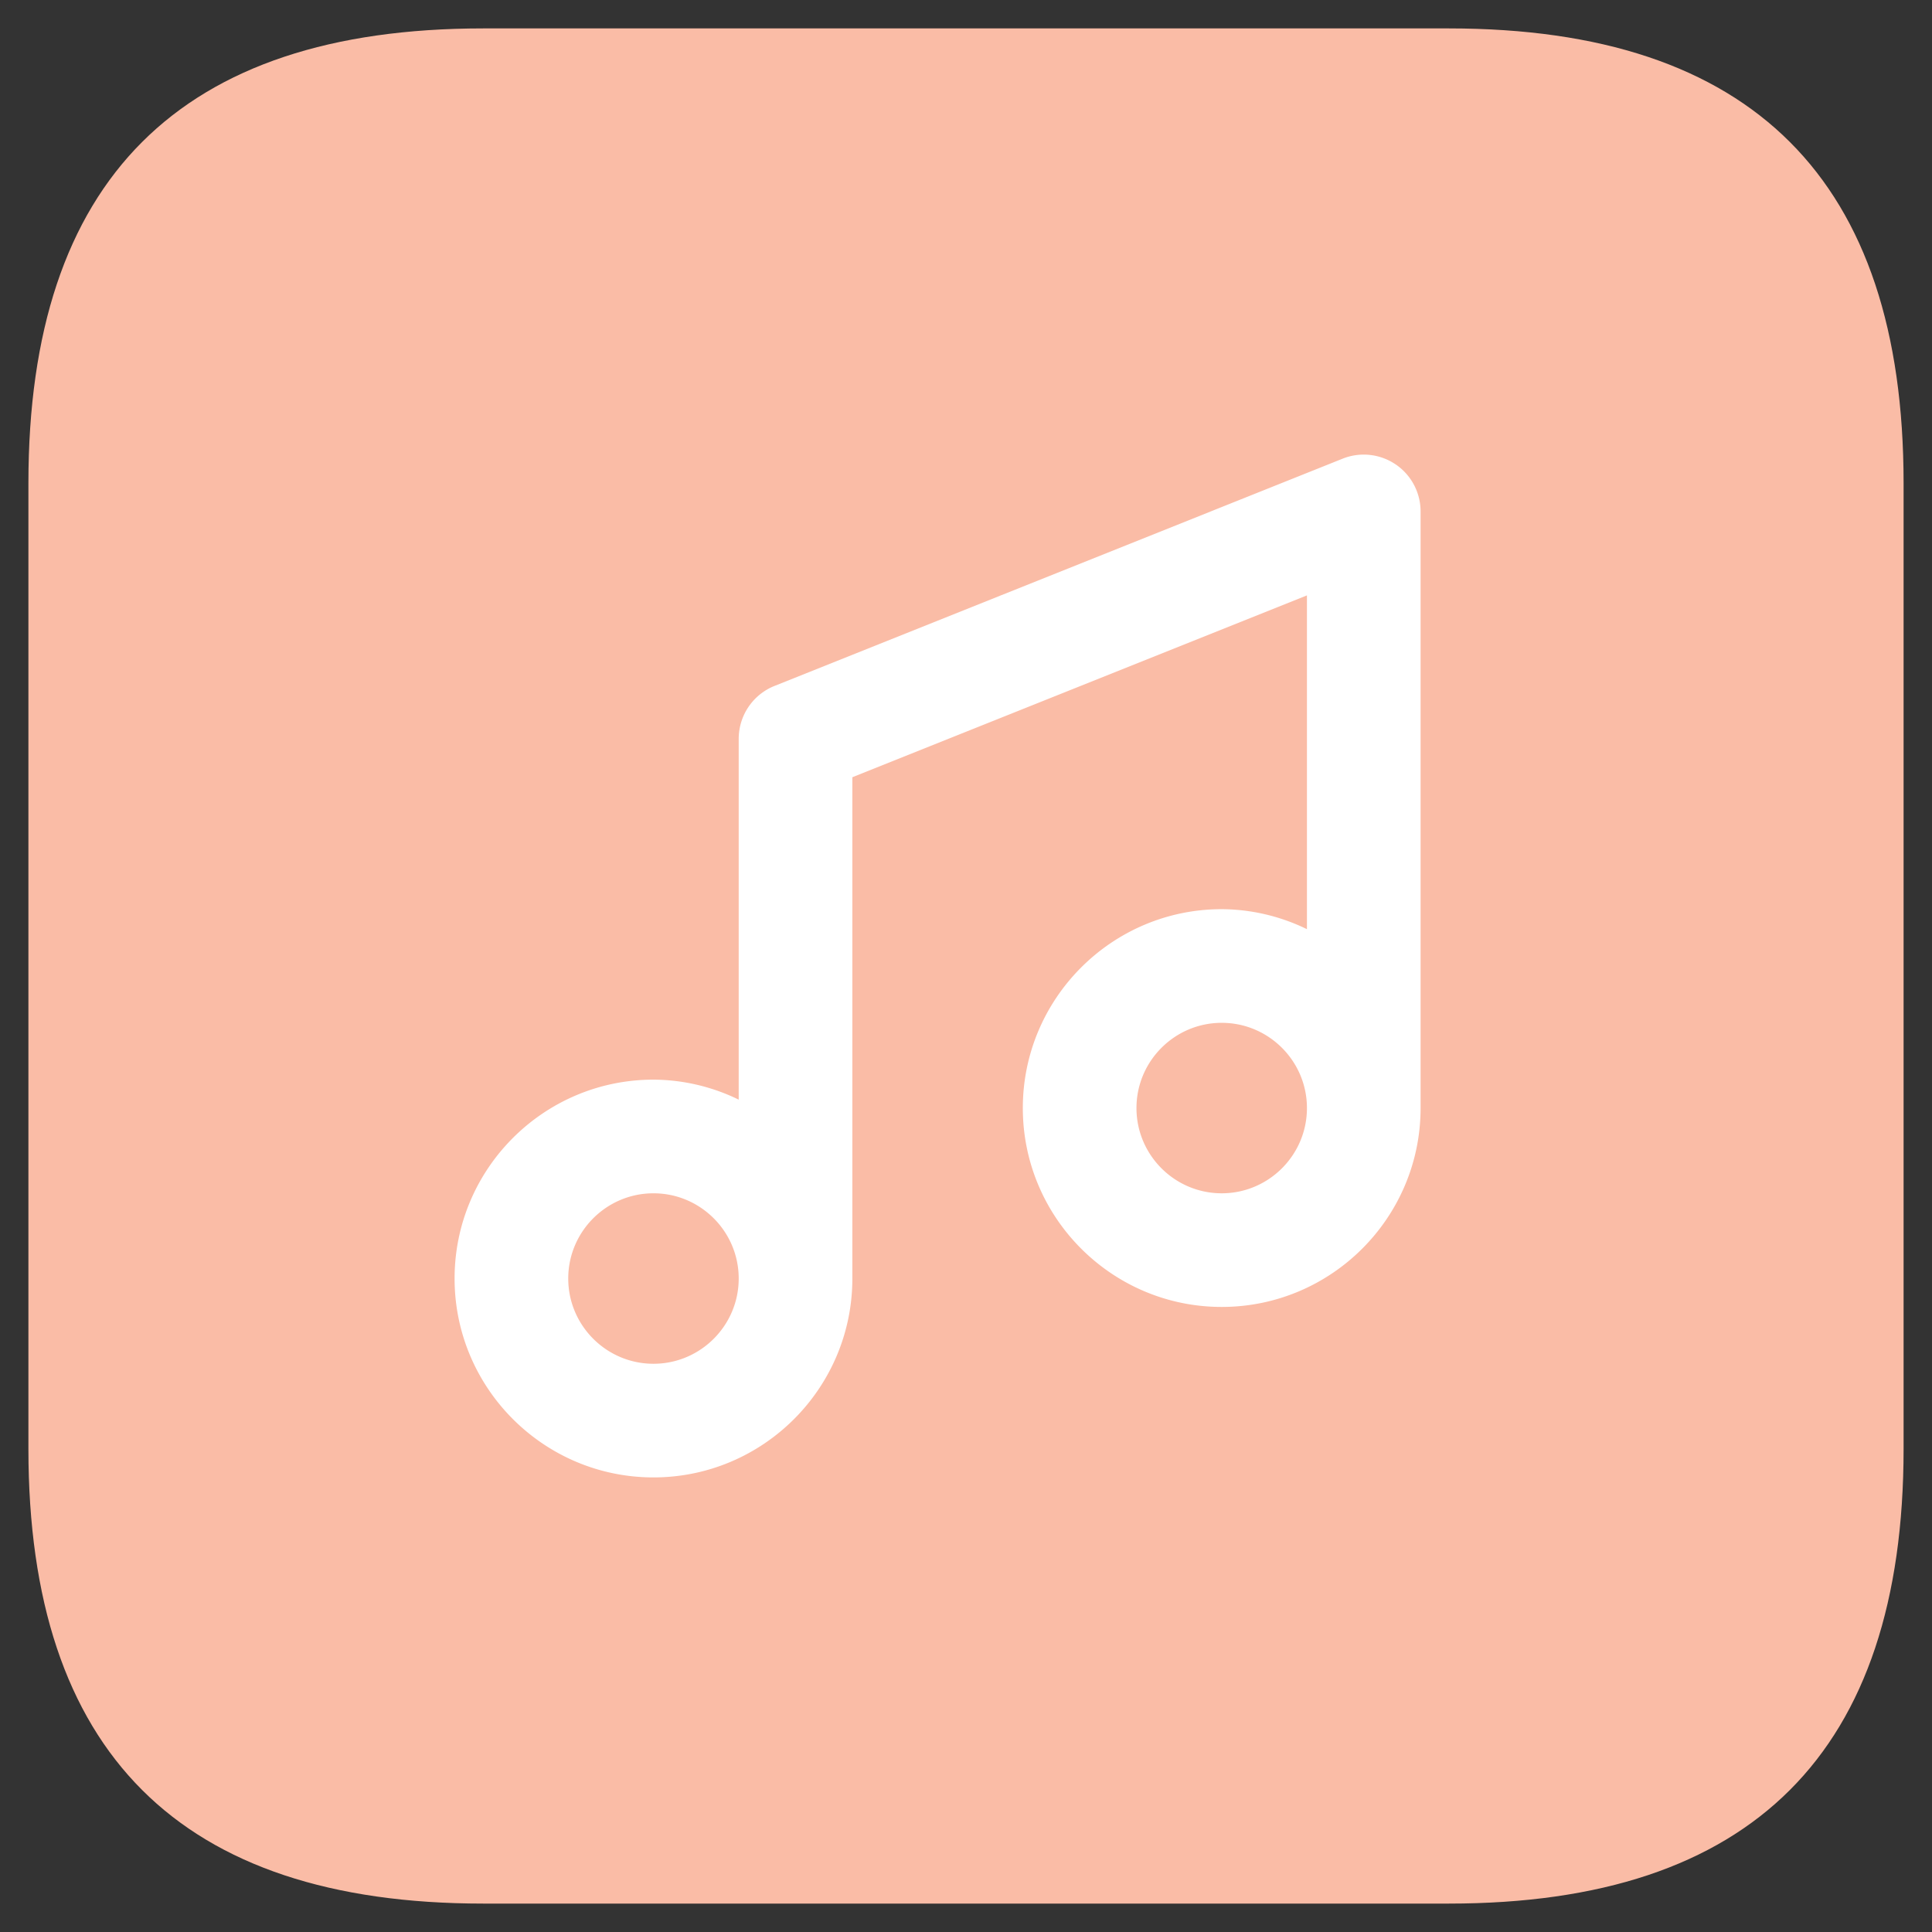 <?xml version="1.0" standalone="no"?><!DOCTYPE svg PUBLIC "-//W3C//DTD SVG 1.1//EN" "http://www.w3.org/Graphics/SVG/1.1/DTD/svg11.dtd"><svg t="1597234730787" class="icon" viewBox="0 0 1024 1024" version="1.1" xmlns="http://www.w3.org/2000/svg" p-id="35057" xmlns:xlink="http://www.w3.org/1999/xlink" width="32" height="32"><rect x="0" y="0" width="1024" height="1024" fill="#333333" stroke="none"/><defs><style type="text/css"></style></defs><path d="M15.059 15.059m240.941 0l512 0q240.941 0 240.941 240.941l0 512q0 240.941-240.941 240.941l-512 0q-240.941 0-240.941-240.941l0-512q0-240.941 240.941-240.941Z" fill="#FABCA6" p-id="35058"></path><path d="M647.529 632.471c-24.907 0-45.176-20.269-45.176-45.176s20.269-45.176 45.176-45.176 45.176 20.269 45.176 45.176-20.269 45.176-45.176 45.176m-301.176 90.353c-24.907 0-45.176-20.269-45.176-45.176s20.269-45.176 45.176-45.176 45.176 20.269 45.176 45.176-20.269 45.176-45.176 45.176M739.689 246.121a30.118 30.118 0 0 0-28.07-3.012l-301.176 120.471A30.208 30.208 0 0 0 391.529 391.529v191.307A103.936 103.936 0 0 0 346.353 572.235C288.226 572.235 240.941 619.52 240.941 677.647S288.226 783.059 346.353 783.059s105.412-47.285 105.412-105.412v-265.698l240.941-96.376v176.911A104.026 104.026 0 0 0 647.529 481.882c-58.127 0-105.412 47.285-105.412 105.412s47.285 105.412 105.412 105.412 105.412-47.285 105.412-105.412V271.059a30.118 30.118 0 0 0-13.252-24.937" fill="#FFFFFF" p-id="35059"></path></svg>
